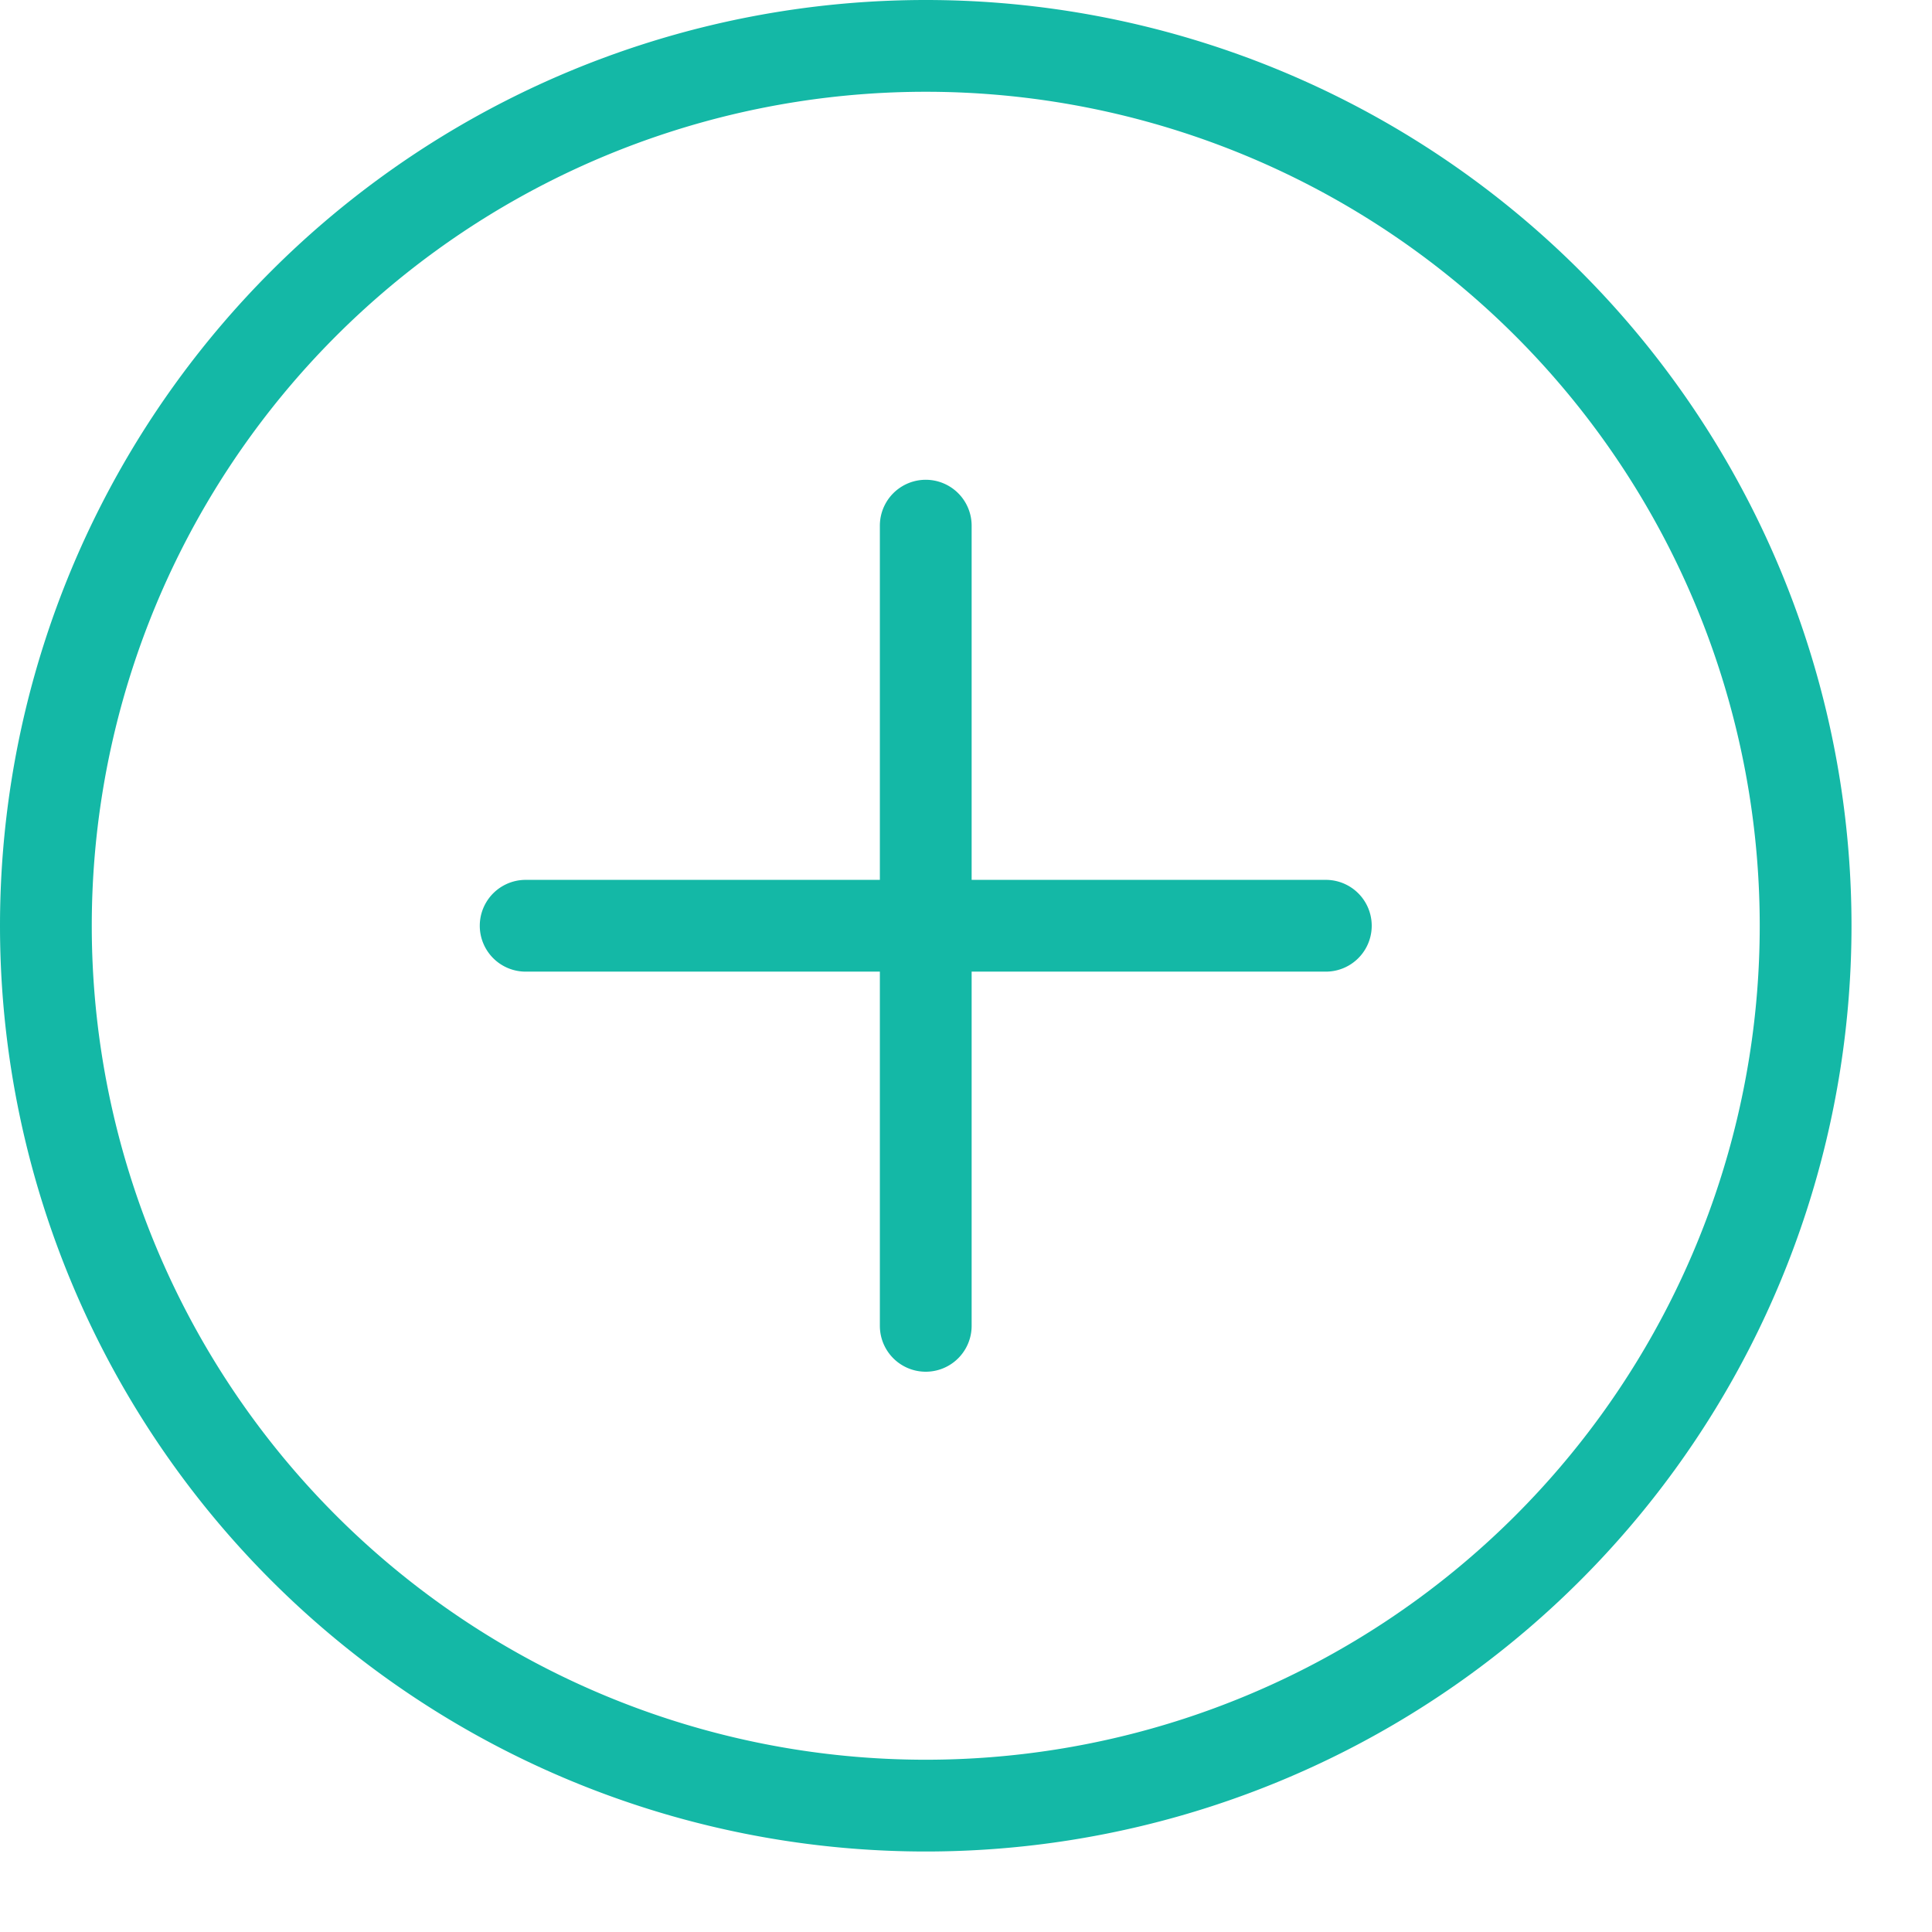<svg viewBox="0 0 24 24" xmlns="http://www.w3.org/2000/svg" width="24" height="24" aria-hidden="true"><path stroke-width="0" fill="#14b8a6" fill-rule="evenodd" d="M1.14 11.5a10.36 10.36 0 1120.72 0 10.36 10.36 0 01-20.72 0zM11.5 0a11.5 11.5 0 100 23 11.5 11.5 0 000-23zm.57 6.53a.57.57 0 00-1.14 0v4.4h-4.4a.57.57 0 100 1.14h4.4v4.4a.57.57 0 101.14 0v-4.4h4.4a.57.57 0 000-1.14h-4.4z"></path></svg>
